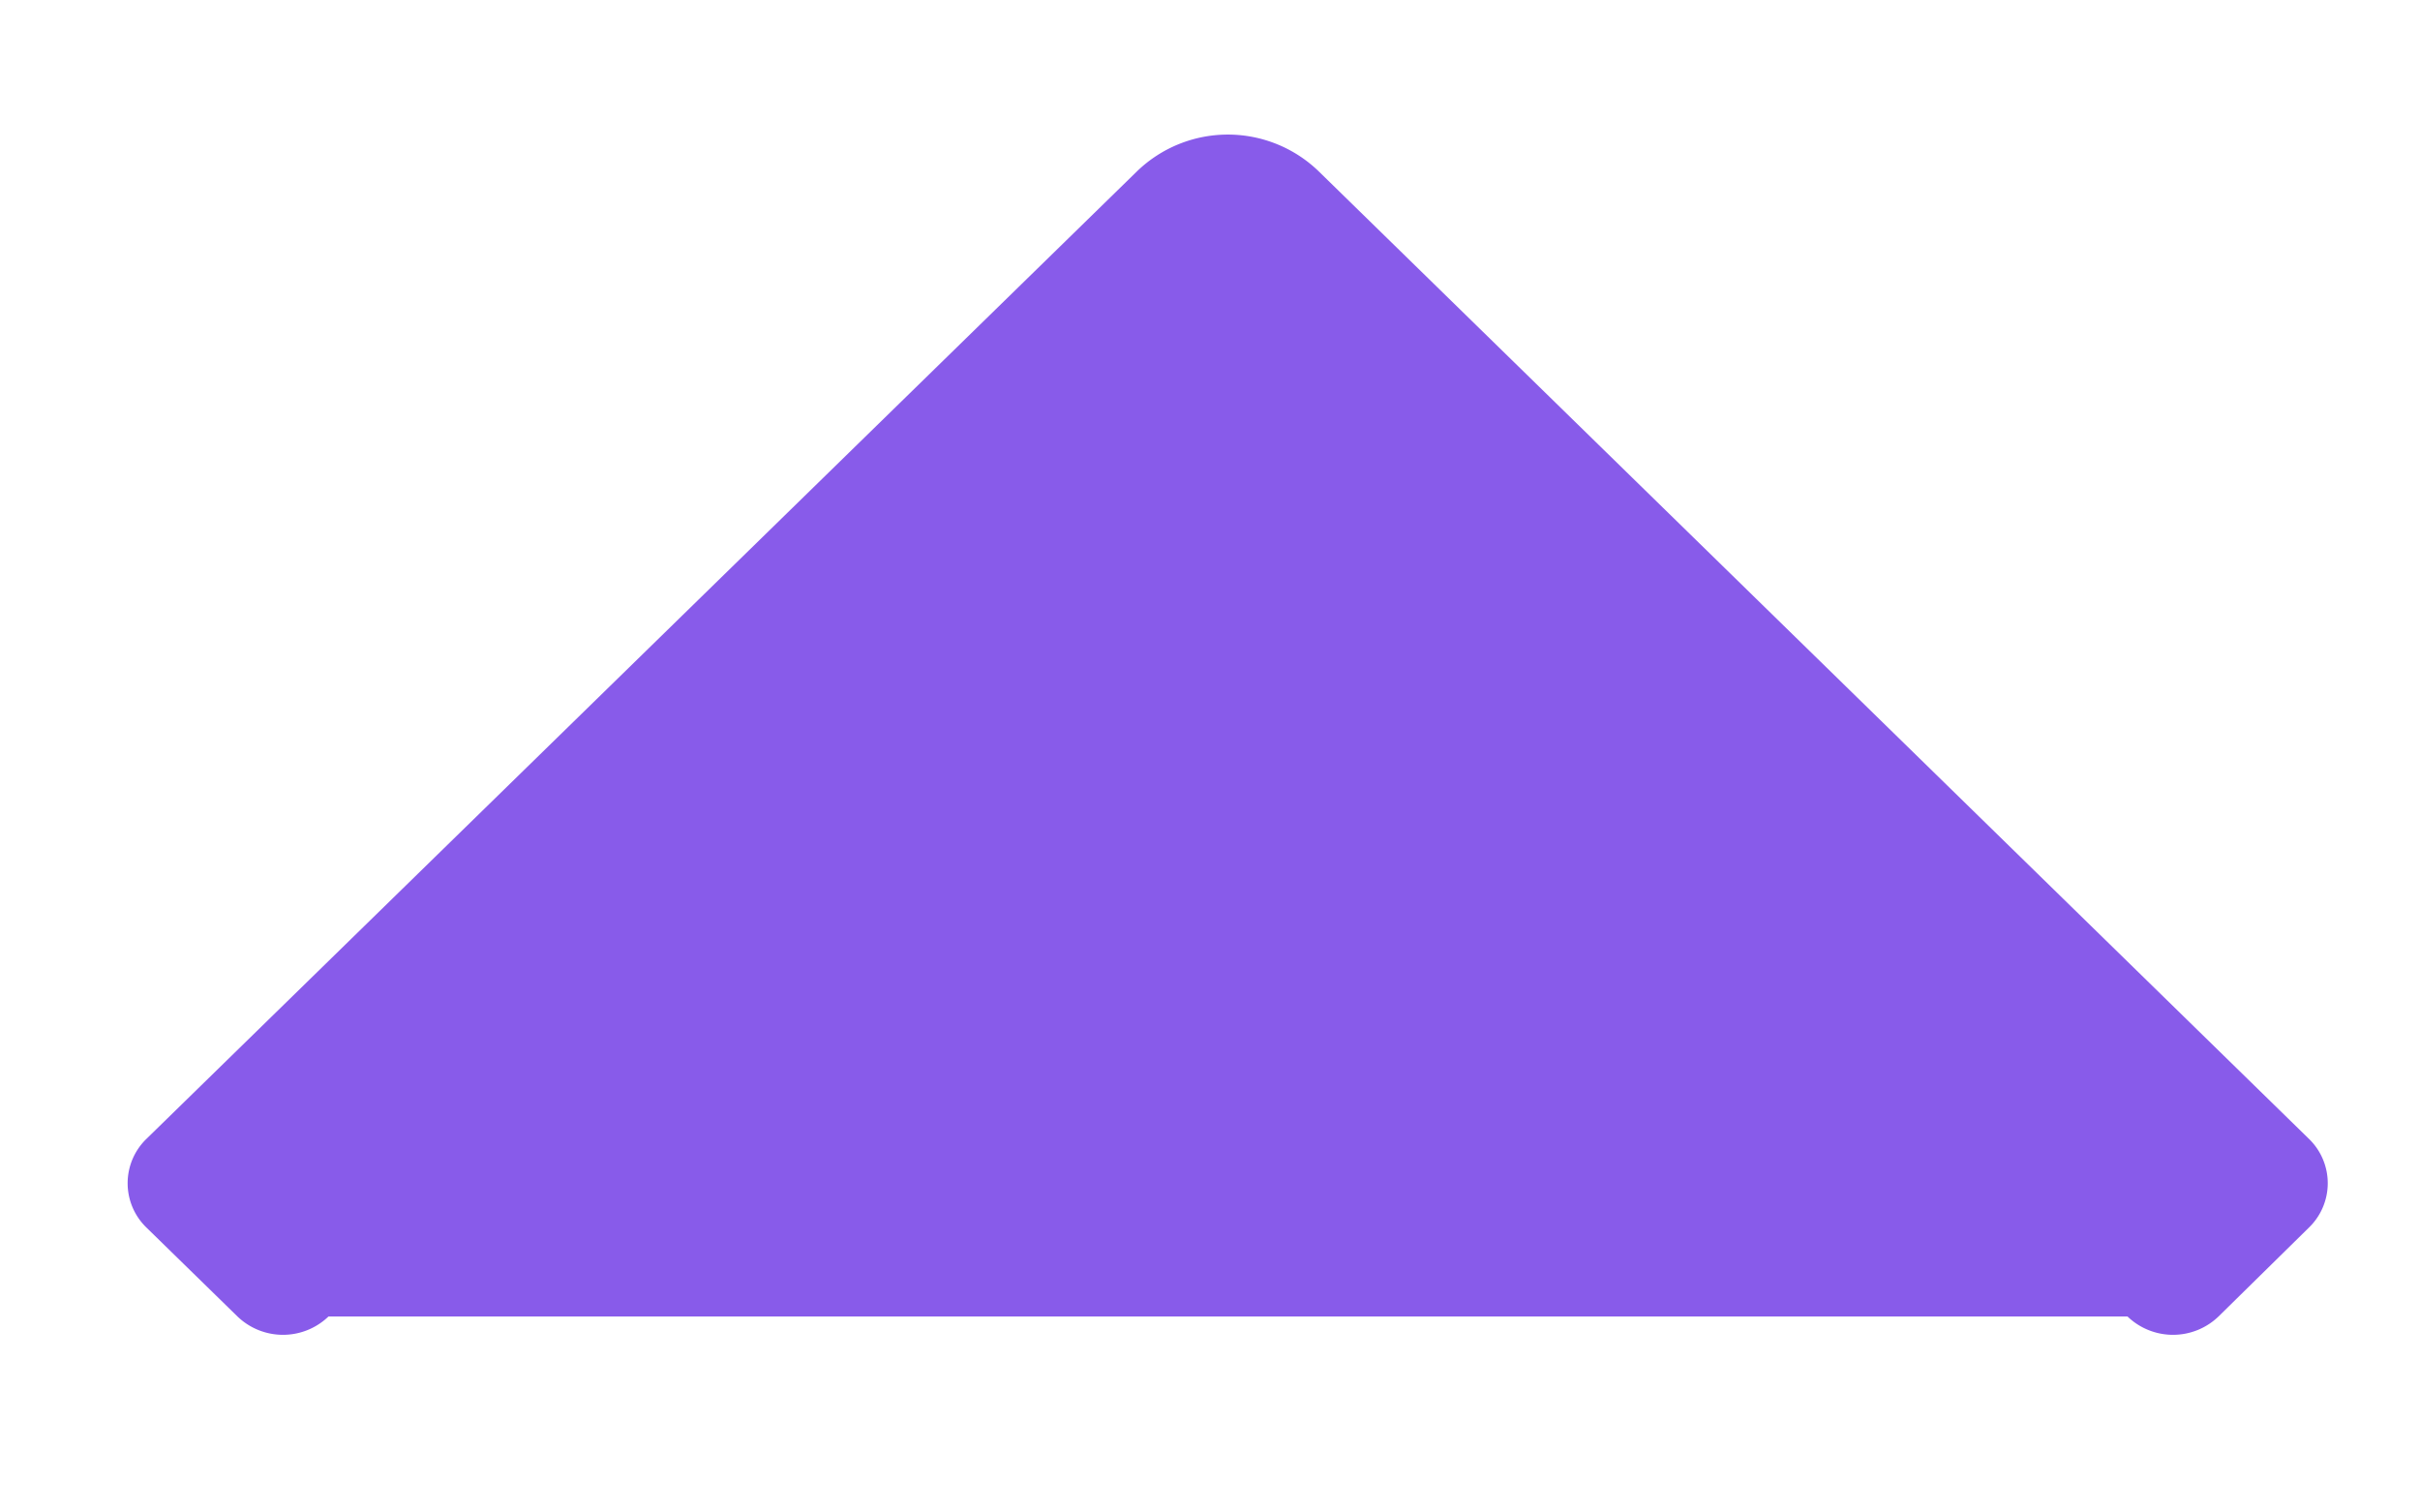 <svg xmlns="http://www.w3.org/2000/svg" width="8" height="5" viewBox="0 0 8 5"><g><g><path fill="#885bea" d="M4.36.567a.432.432 0 0 0-.602 0L.484 3.765a.204.204 0 0 0 0 .293l.301.294a.217.217 0 0 0 .301 0h5.947a.217.217 0 0 0 .301 0l.299-.294a.204.204 0 0 0 0-.293z"/></g></g></svg>